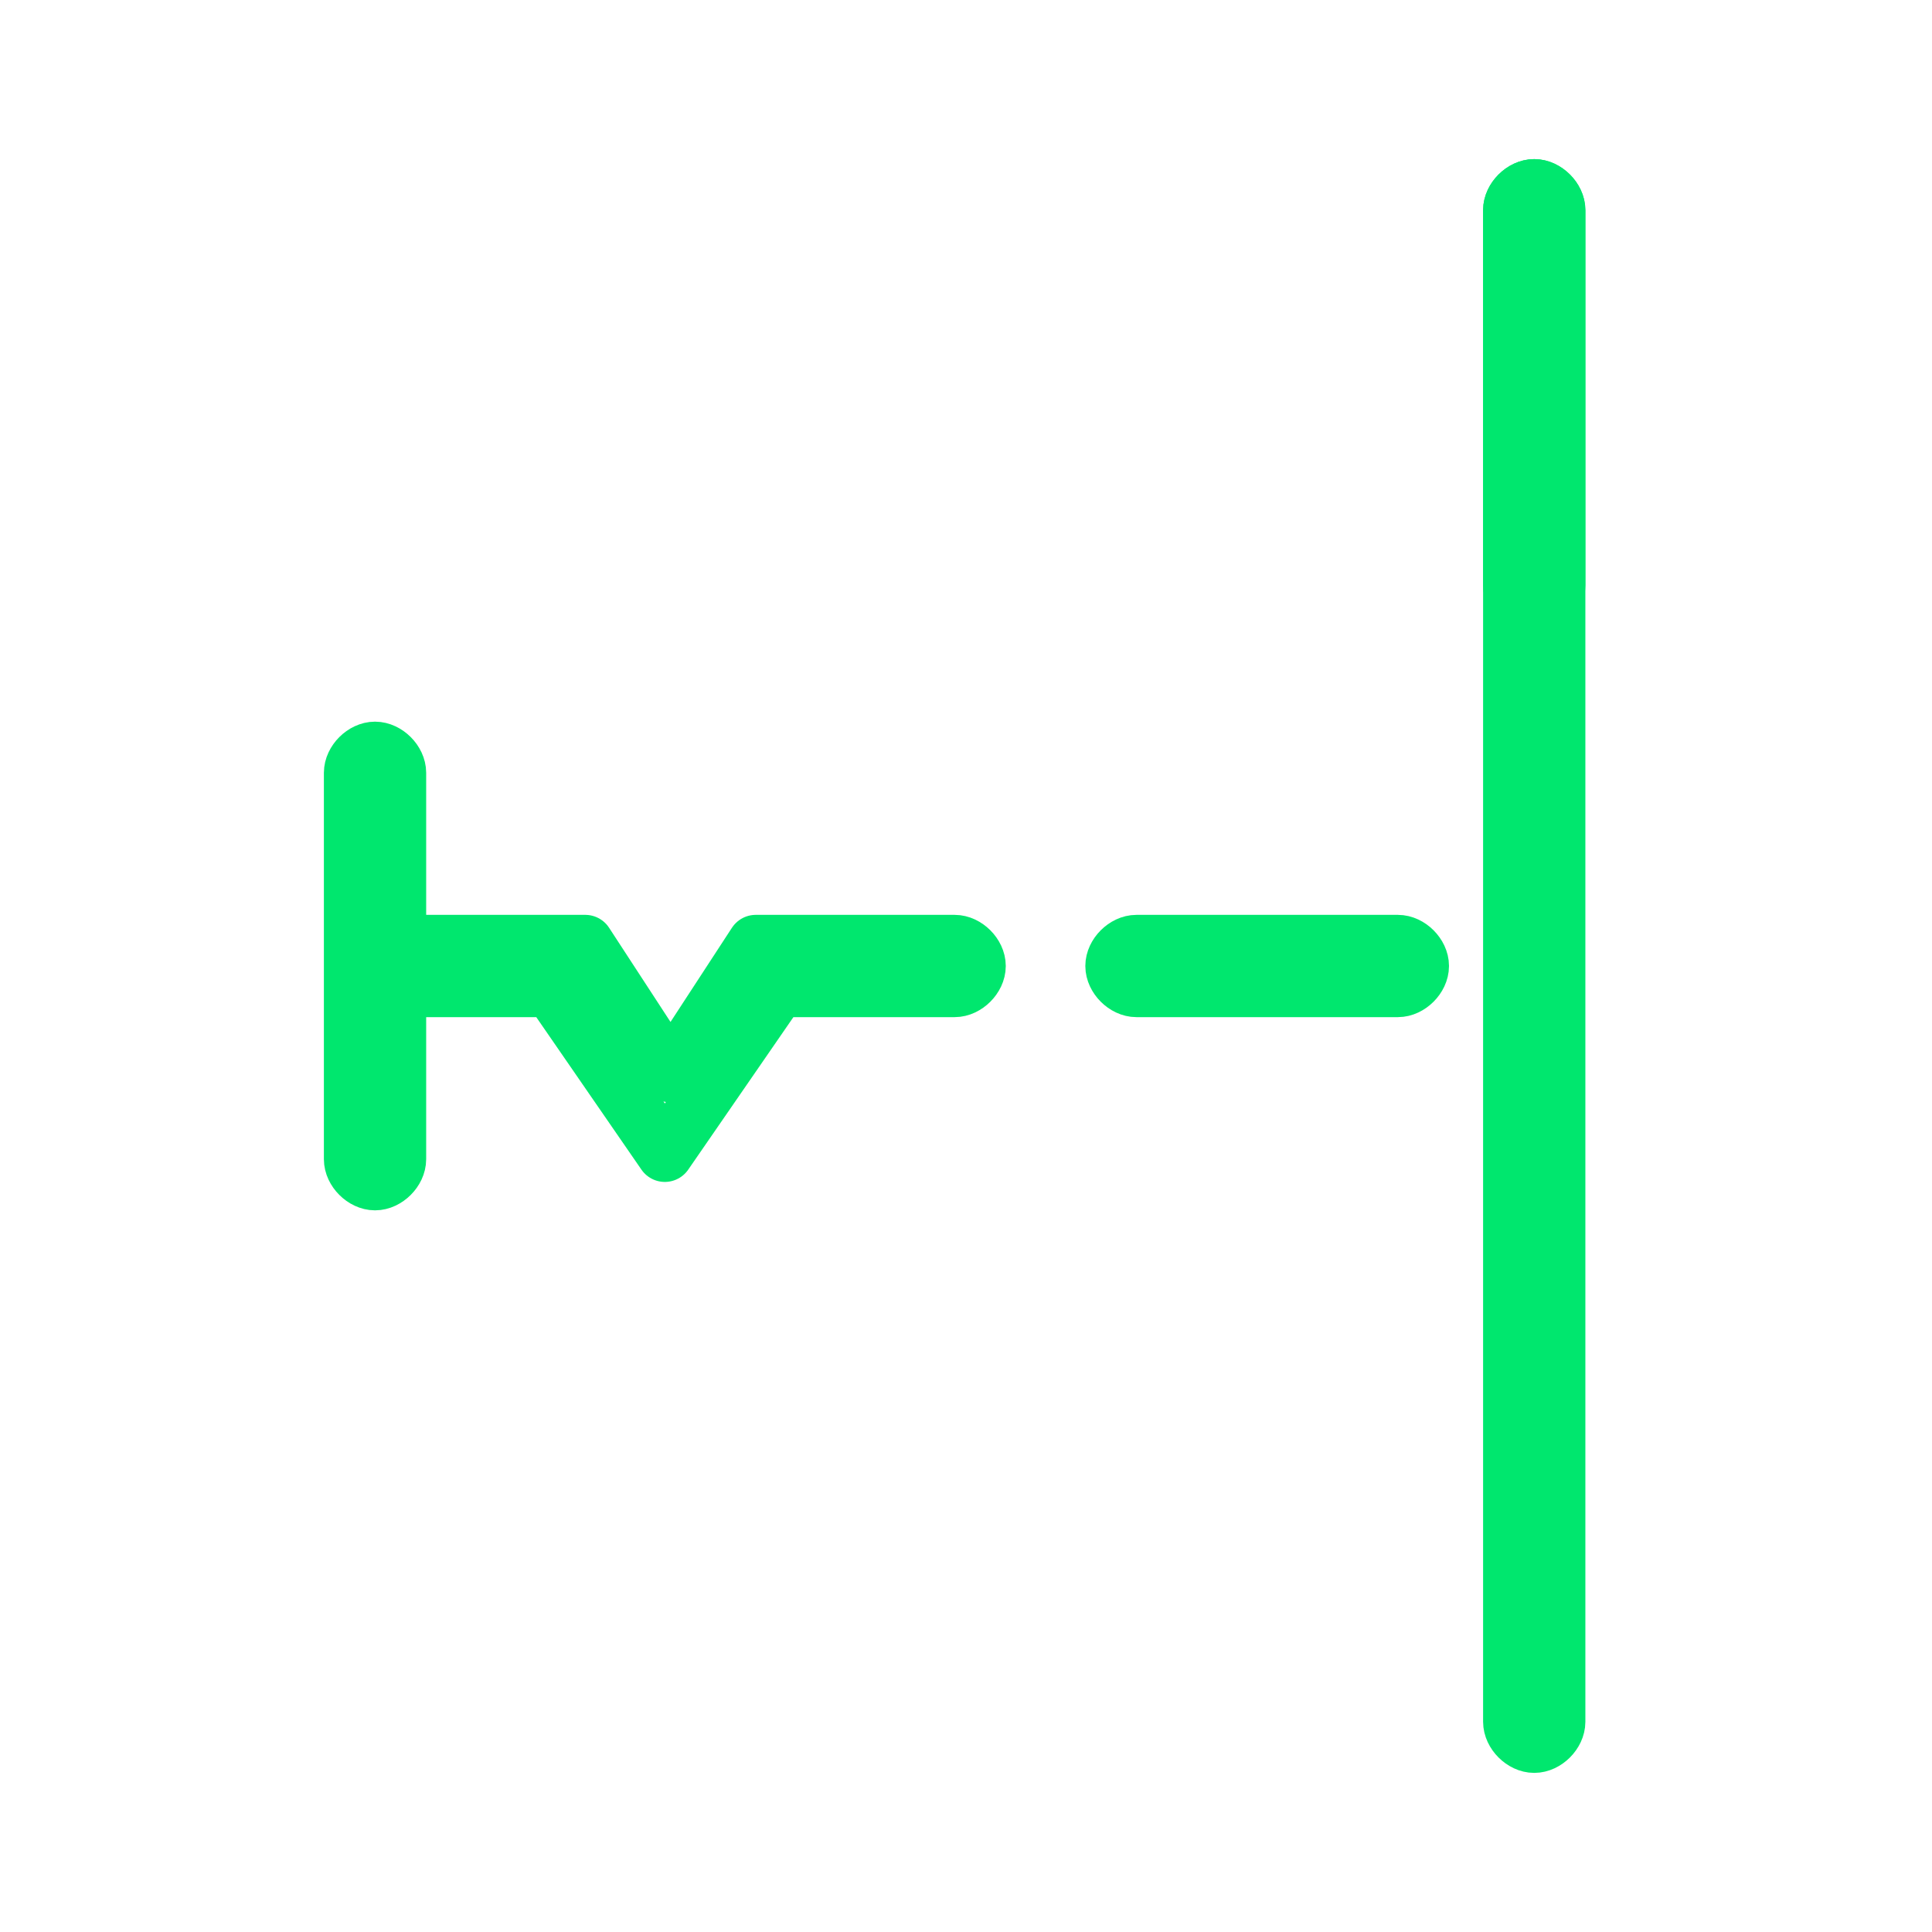 <?xml version="1.0" encoding="UTF-8"?>
<svg id="Layer_1" data-name="Layer 1" xmlns="http://www.w3.org/2000/svg" baseProfile="tiny" version="1.2" viewBox="0 0 34 34">
<path d="M27.4,10.3c0,.2-.2.4-.4.4s-.4-.2-.4-.4c0,0,0-6.6,0-6.6,0-.2.2-.4.4-.4s.4.2.4.4c0,0,0,6.6,0,6.6Z" fill="none" stroke="#00E76E" stroke-miterlimit="10"/>
<path d="M7.2,16.6h3.1l1.5,2.3s1.5-2.3,1.5-2.3h3.5c.2,0,.4.2.4.4,0,.2-.2.4-.4.4,0,0-3.1,0-3.1,0l-2,2.9s-2-2.9-2-2.9h-2.7v3c0,.2-.2.4-.4.4s-.4-.2-.4-.4v-6.8c0-.2.2-.4.4-.4s.4.2.4.4v3Z" fill="none" stroke="#00E76E" stroke-linejoin="round"/>
<path d="M26.6,30.3V3.7c0-.2.2-.4.4-.4s.4.2.4.4v26.6c0,.2-.2.4-.4.4s-.4-.2-.4-.4Z" fill="none" stroke="#00E76E" stroke-miterlimit="10"/>
<path d="M20,16.6c-.2,0-.4.2-.4.4s.2.4.4.4h4.6c.2,0,.4-.2.4-.4s-.2-.4-.4-.4h-4.6Z" fill="none" stroke="#00E76E" stroke-miterlimit="10"/>
</svg>